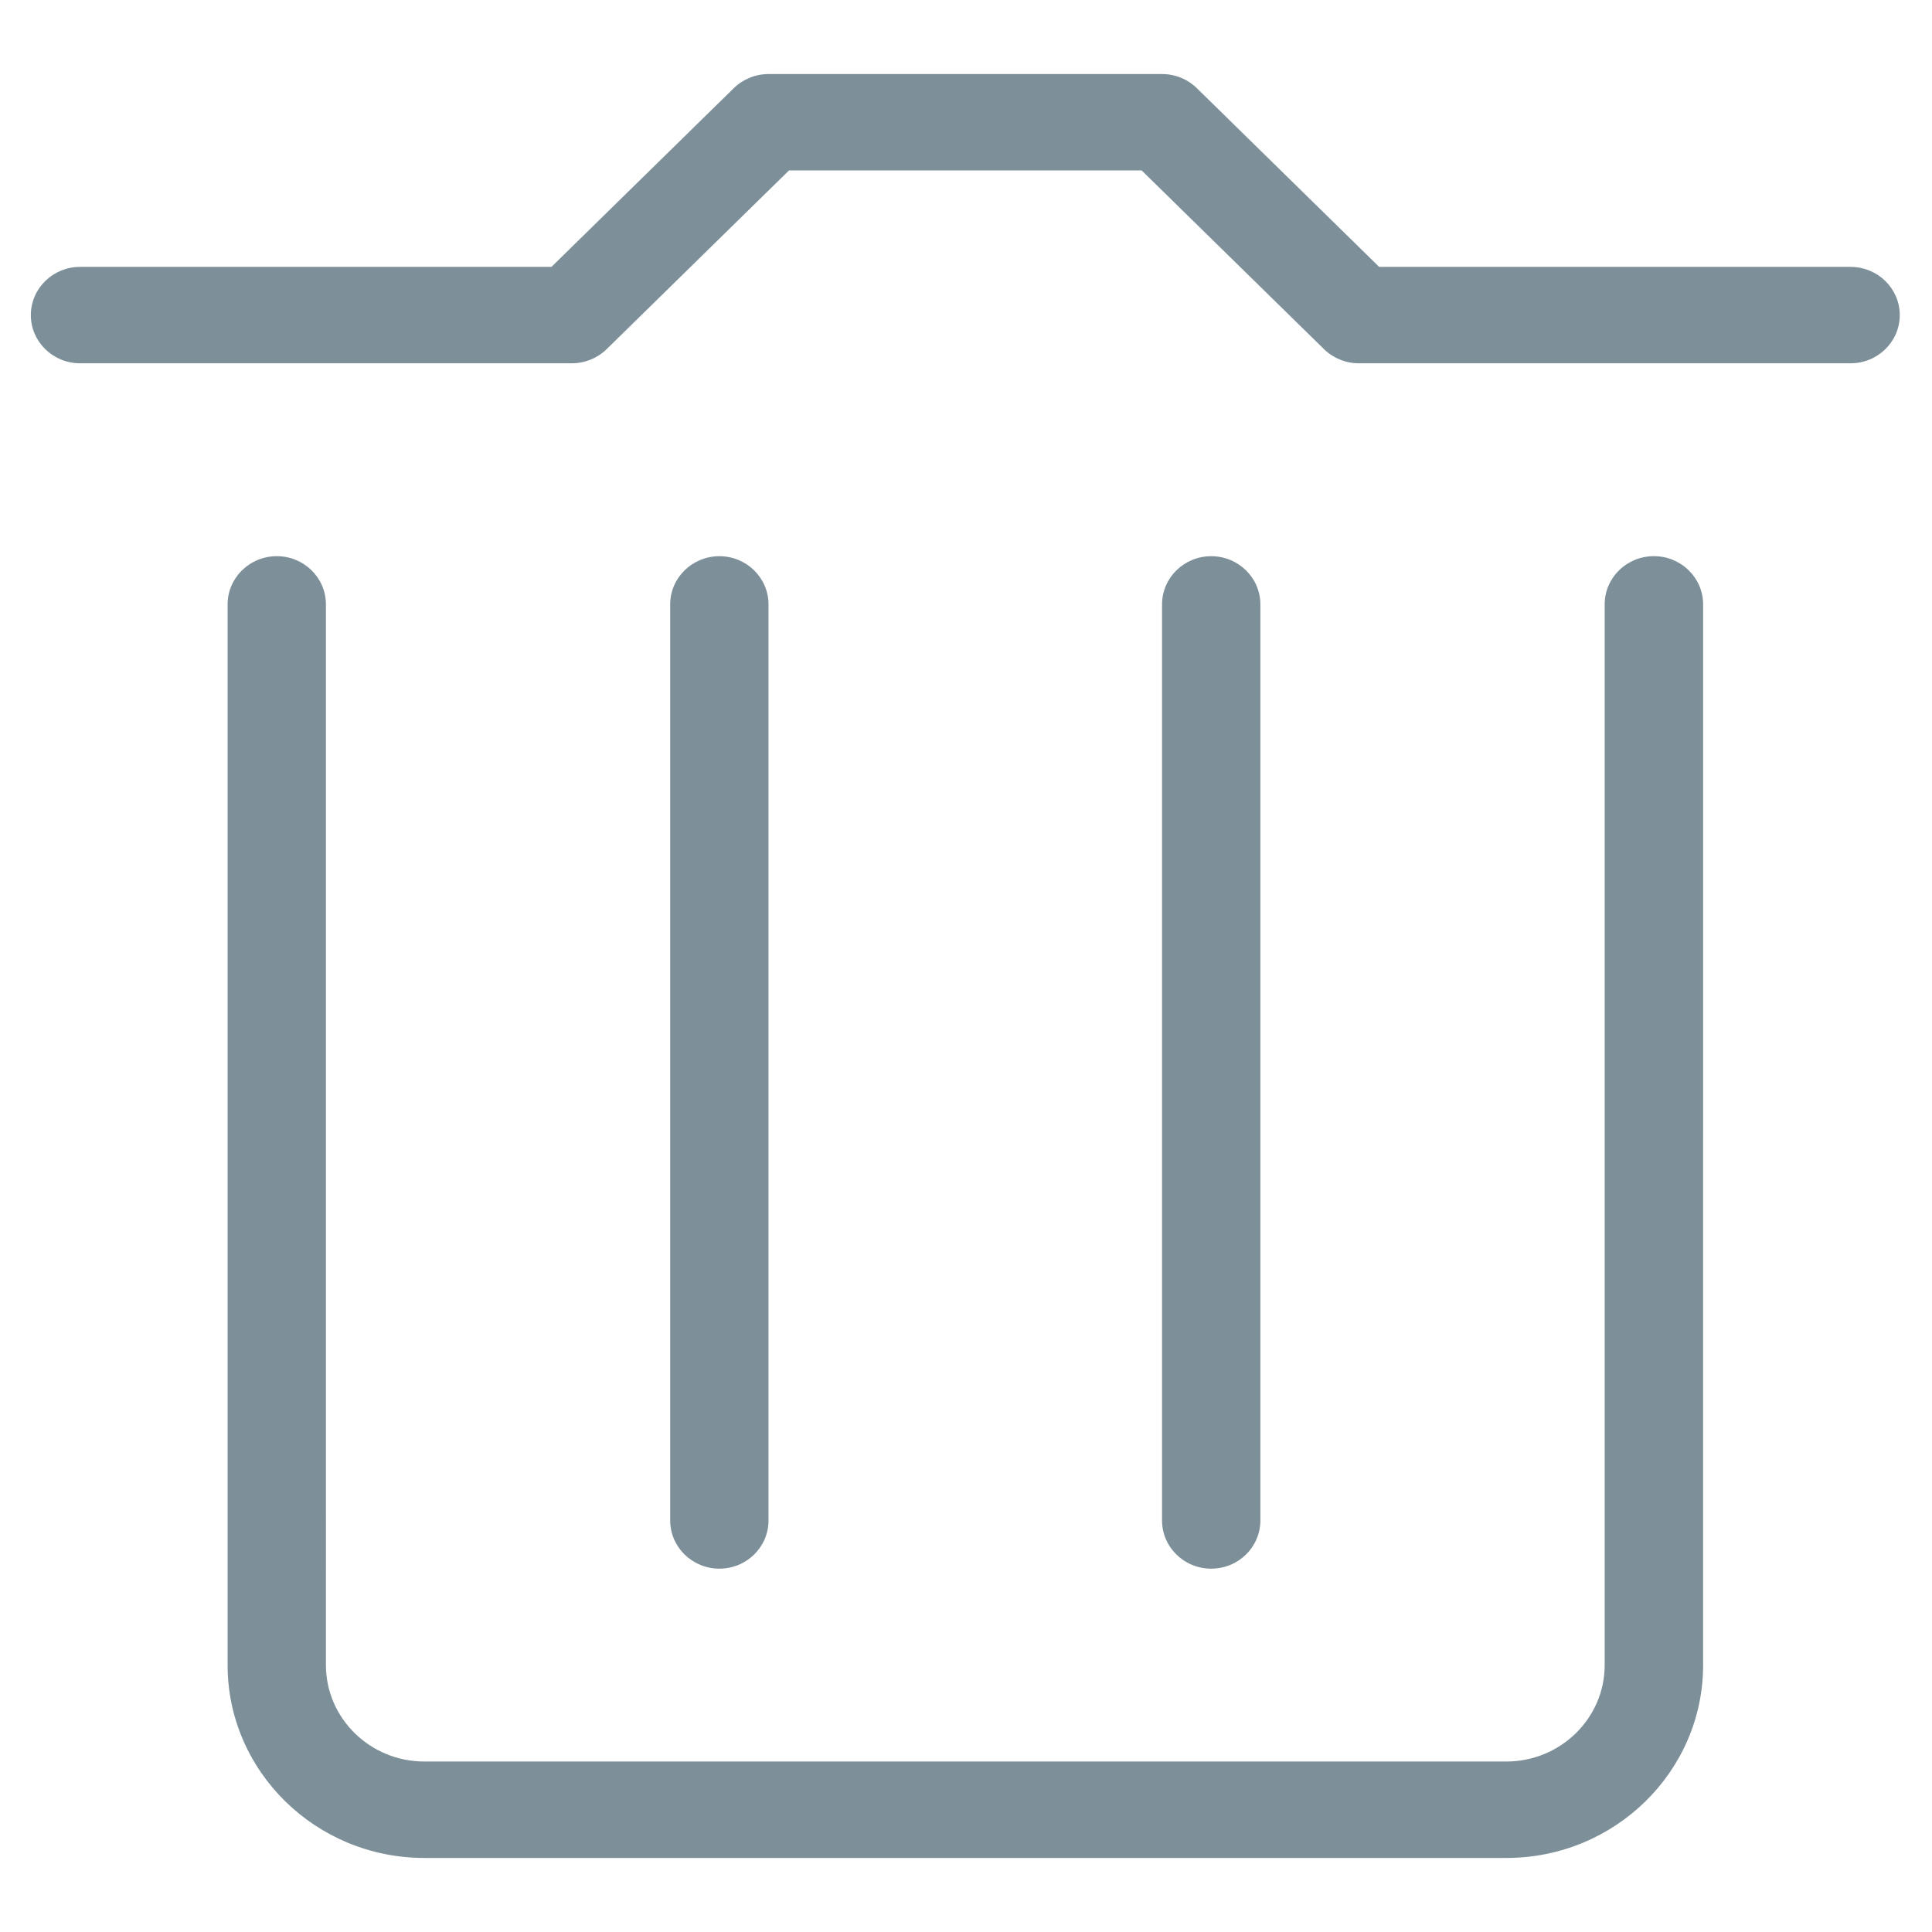 <?xml version="1.0" encoding="utf-8"?>
<!DOCTYPE svg PUBLIC "-//W3C//DTD SVG 1.1//EN" "http://www.w3.org/Graphics/SVG/1.1/DTD/svg11.dtd">
<svg style="width:308px;height:308px;" version="1.1" id="图形" xmlns="http://www.w3.org/2000/svg" xmlns:xlink="http://www.w3.org/1999/xlink" x="0px" y="0px" width="1109px" height="1024px" viewBox="0 0 1109 1024" enable-background="new 0 0 1109 1024" xml:space="preserve">
  <path class="svgpath" data-index="path_0" fill="#7d9099" d="M1062.246 110.704 791.665 110.704l-104.665-102.602c-5.302-5.189-12.473-8.103-19.97-8.103L441.17-1.1e-05c-7.464 0-14.667 2.914-19.97 8.103L316.536 110.704 45.922 110.704c-15.55 0-28.22 12.391-28.22 27.663 0 15.256 12.637 27.665 28.22 27.665l282.333 0c7.496 0 14.667-2.914 19.97-8.103l104.664-102.585 202.452 0 104.664 102.585c5.304 5.189 12.441 8.103 19.971 8.103L1062.279 166.032c15.583 0 28.22-12.391 28.22-27.665C1090.499 123.112 1077.86 110.704 1062.246 110.704L1062.246 110.704zM949.331 276.752c-15.616 0-28.22 12.408-28.22 27.68l0 608.864c0 30.496-25.34 55.344-56.473 55.344L243.562 968.641c-31.134 0-56.473-24.848-56.473-55.344L187.089 304.433c0-15.272-12.604-27.68-28.22-27.68-15.55 0-28.22 12.408-28.22 27.68l0 608.864c0 61.007 50.679 110.703 112.914 110.703l621.109 0c62.268 0 112.947-49.664 112.947-110.703L977.62 304.433c0-15.272-12.637-27.68-28.221-27.68L949.331 276.752zM441.137 830.273 441.137 304.433c0-15.256-12.604-27.665-28.22-27.665-15.55 0-28.22 12.392-28.22 27.665l0 525.84c0 15.274 12.669 27.665 28.22 27.665C428.532 857.936 441.137 845.562 441.137 830.273L441.137 830.273zM723.47 830.273 723.47 304.433c0-15.256-12.604-27.665-28.219-27.665-15.584 0-28.22 12.392-28.22 27.665l0 525.84c0 15.274 12.604 27.665 28.22 27.665C710.866 857.936 723.47 845.562 723.47 830.273L723.47 830.273zM723.47 830.273" />

</svg>
